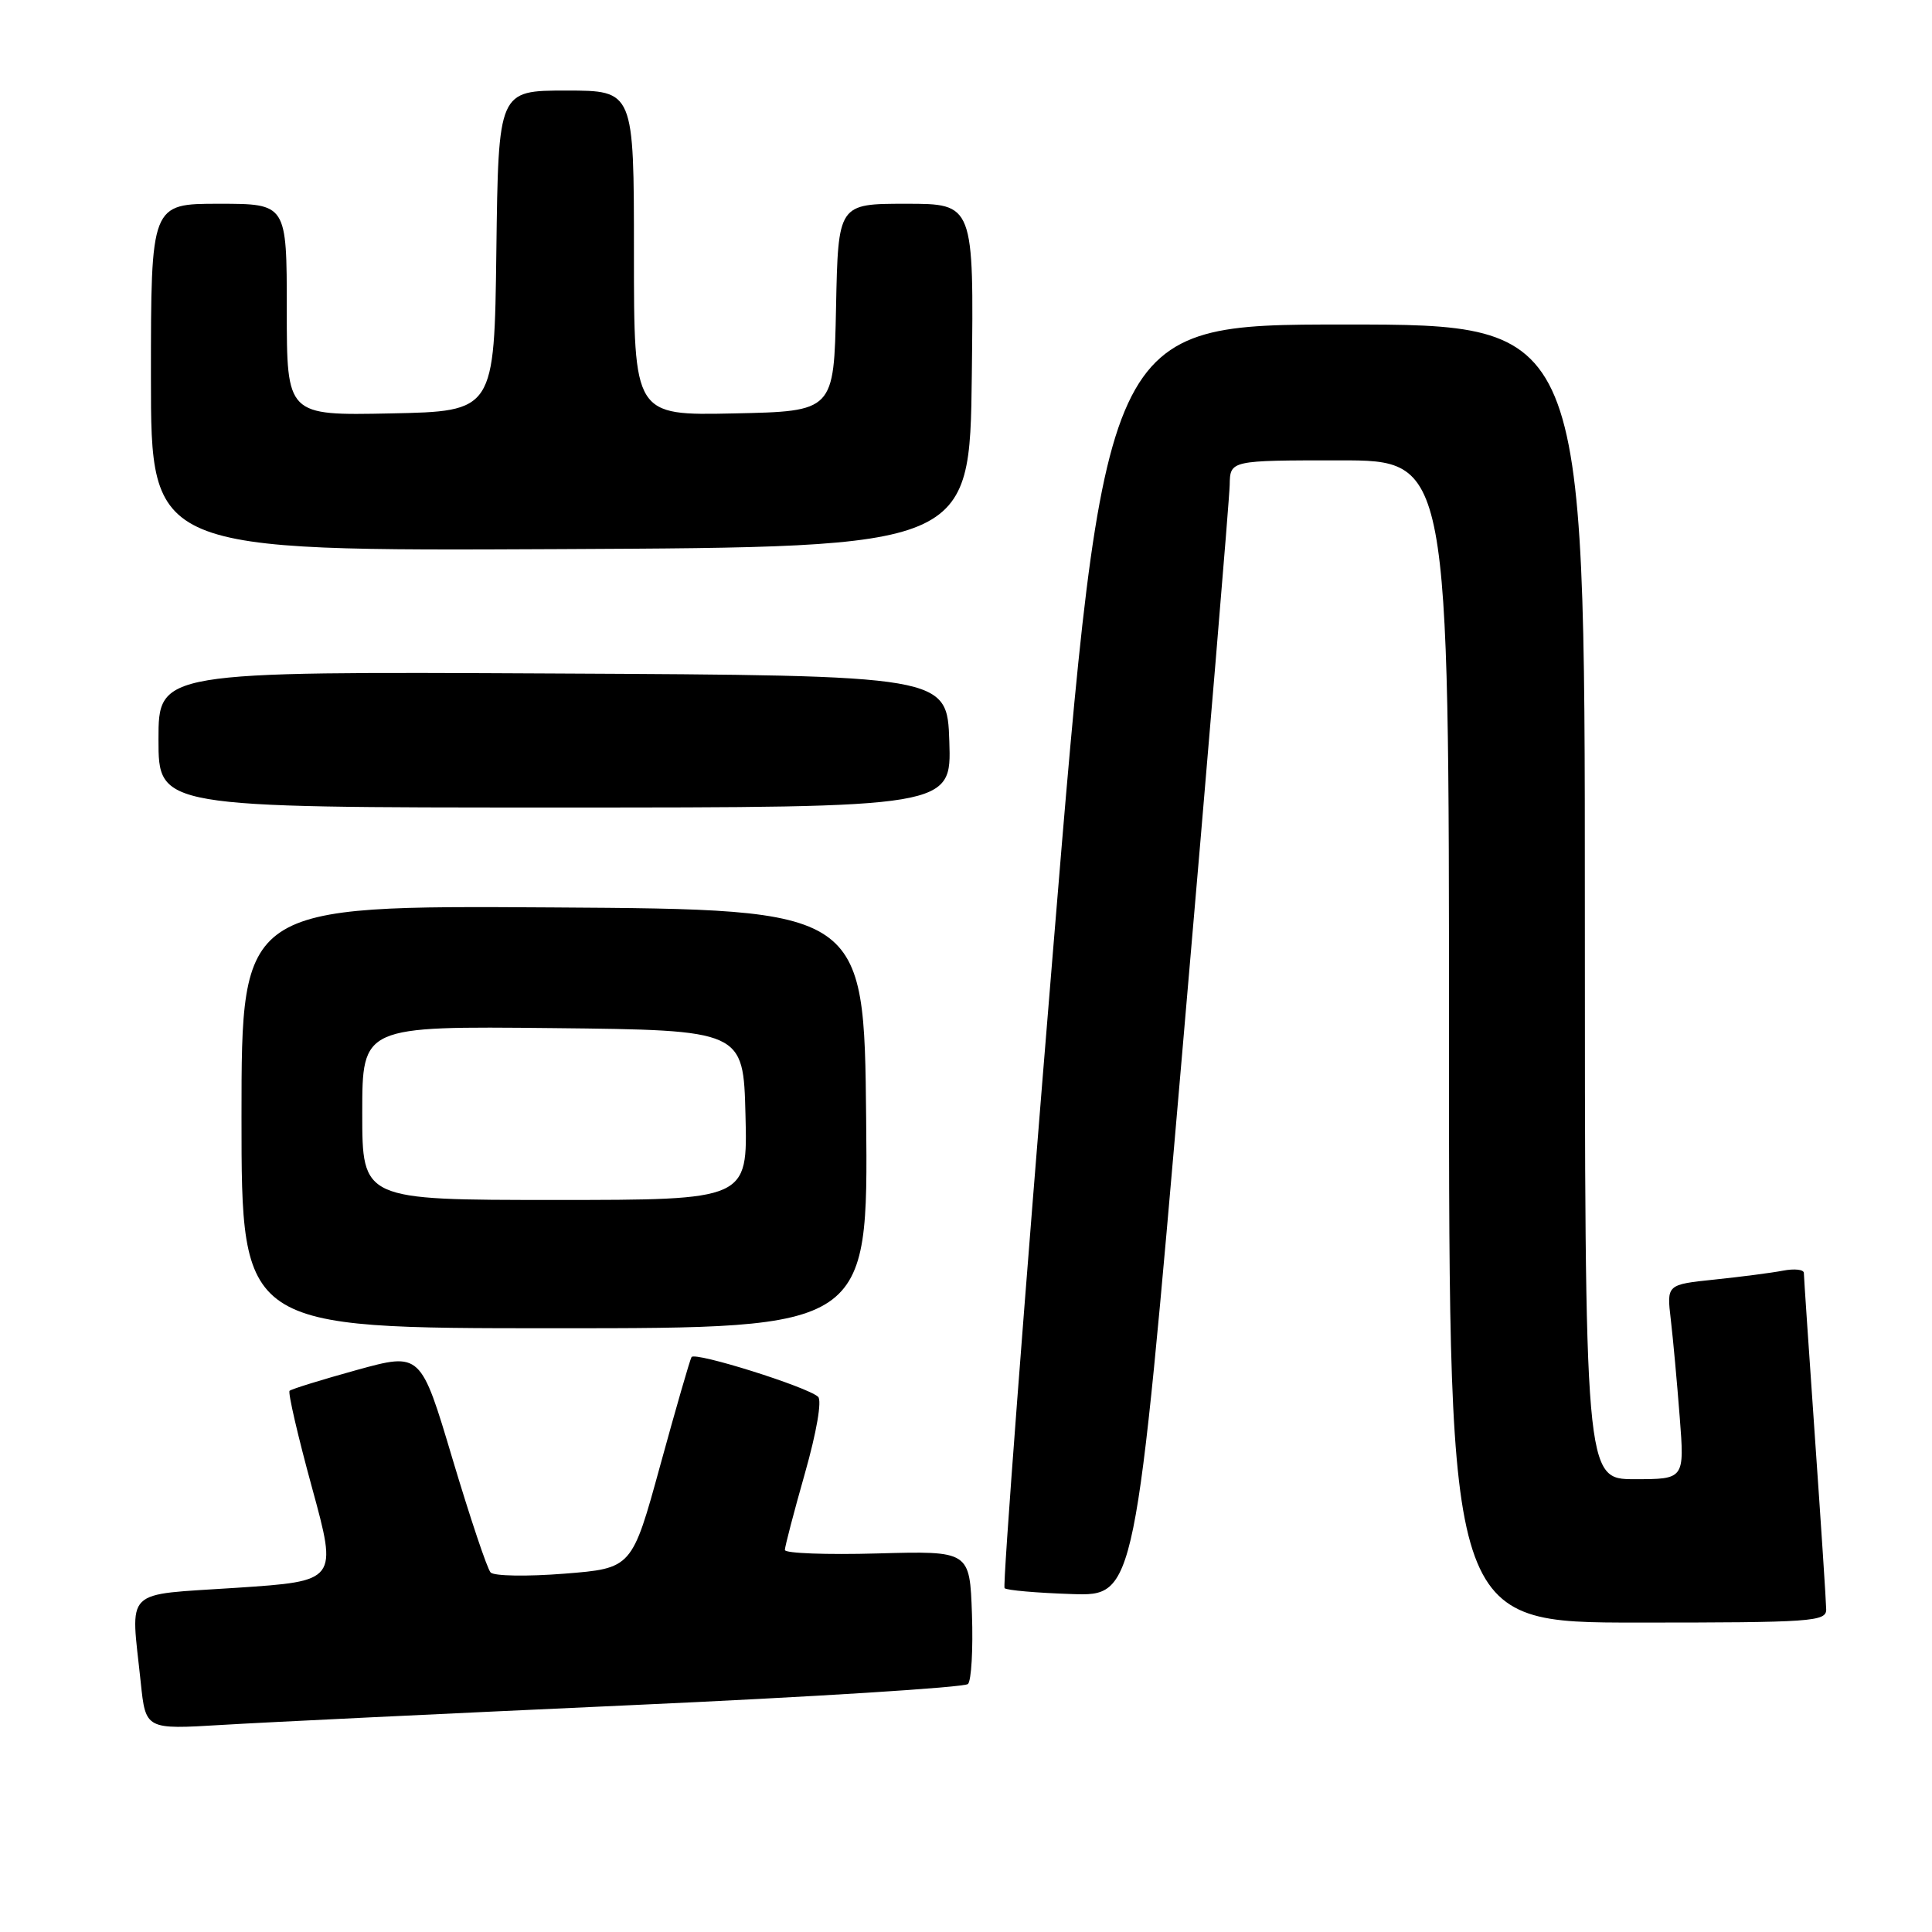 <?xml version="1.0" encoding="UTF-8" standalone="no"?>
<!DOCTYPE svg PUBLIC "-//W3C//DTD SVG 1.1//EN" "http://www.w3.org/Graphics/SVG/1.1/DTD/svg11.dtd" >
<svg xmlns="http://www.w3.org/2000/svg" xmlns:xlink="http://www.w3.org/1999/xlink" version="1.1" viewBox="0 0 256 256">
 <g >
 <path fill="currentColor"
d=" M 83.47 225.95 C 107.65 224.86 127.81 223.59 128.26 223.14 C 128.71 222.69 128.95 218.53 128.79 213.91 C 128.50 205.50 128.50 205.50 116.25 205.84 C 109.51 206.03 104.00 205.82 104.00 205.38 C 104.00 204.94 105.19 200.38 106.65 195.24 C 108.20 189.79 108.93 185.56 108.40 185.08 C 106.94 183.75 92.06 179.08 91.63 179.82 C 91.41 180.20 89.55 186.64 87.49 194.15 C 83.74 207.81 83.74 207.81 74.78 208.52 C 69.86 208.91 65.46 208.84 65.01 208.36 C 64.56 207.89 62.30 201.13 59.97 193.35 C 55.75 179.20 55.75 179.20 47.28 181.53 C 42.62 182.82 38.61 184.06 38.37 184.29 C 38.14 184.53 39.47 190.29 41.34 197.11 C 44.73 209.50 44.73 209.50 31.36 210.39 C 16.11 211.41 17.32 210.22 18.65 222.94 C 19.30 229.17 19.30 229.17 29.40 228.56 C 34.96 228.22 59.29 227.05 83.47 225.95 Z  M 241.98 213.25 C 241.97 212.29 241.30 202.05 240.49 190.50 C 239.69 178.95 239.02 169.13 239.02 168.67 C 239.01 168.21 237.76 168.08 236.25 168.37 C 234.74 168.66 230.65 169.19 227.17 169.55 C 220.84 170.21 220.84 170.21 221.39 174.86 C 221.69 177.41 222.22 183.21 222.57 187.75 C 223.21 196.00 223.21 196.00 216.60 196.00 C 210.00 196.00 210.00 196.00 210.00 119.50 C 210.00 43.00 210.00 43.00 178.18 43.00 C 146.36 43.00 146.36 43.00 139.49 126.47 C 135.71 172.38 132.84 210.17 133.11 210.44 C 133.38 210.72 137.39 211.07 142.02 211.22 C 150.43 211.50 150.43 211.50 156.65 139.50 C 160.08 99.90 162.91 66.04 162.94 64.25 C 163.00 61.00 163.00 61.00 177.50 61.00 C 192.00 61.00 192.00 61.00 192.00 138.00 C 192.00 215.00 192.00 215.00 217.00 215.00 C 240.15 215.00 242.00 214.87 241.98 213.25 Z  M 114.77 148.25 C 114.50 120.50 114.50 120.50 73.25 120.24 C 32.00 119.98 32.00 119.98 32.00 147.99 C 32.00 176.00 32.00 176.00 73.52 176.00 C 115.03 176.00 115.03 176.00 114.77 148.25 Z  M 125.79 98.25 C 125.50 89.50 125.50 89.50 73.25 89.24 C 21.00 88.98 21.00 88.98 21.00 97.99 C 21.00 107.00 21.00 107.00 73.54 107.00 C 126.08 107.00 126.08 107.00 125.79 98.25 Z  M 128.77 49.75 C 129.04 27.00 129.04 27.00 120.05 27.00 C 111.06 27.00 111.06 27.00 110.78 40.75 C 110.50 54.50 110.50 54.50 97.25 54.78 C 84.00 55.06 84.00 55.06 84.00 33.53 C 84.00 12.00 84.00 12.00 75.02 12.00 C 66.04 12.00 66.04 12.00 65.77 33.25 C 65.50 54.50 65.50 54.50 51.75 54.78 C 38.00 55.06 38.00 55.06 38.00 41.03 C 38.00 27.00 38.00 27.00 29.00 27.00 C 20.00 27.00 20.00 27.00 20.00 50.01 C 20.00 73.02 20.00 73.02 74.25 72.76 C 128.50 72.50 128.50 72.50 128.77 49.75 Z  M 48.00 147.48 C 48.00 135.97 48.00 135.97 73.25 136.23 C 98.50 136.50 98.50 136.50 98.78 147.75 C 99.07 159.00 99.07 159.00 73.53 159.00 C 48.00 159.00 48.00 159.00 48.00 147.48 Z "/>
</g>
</svg>